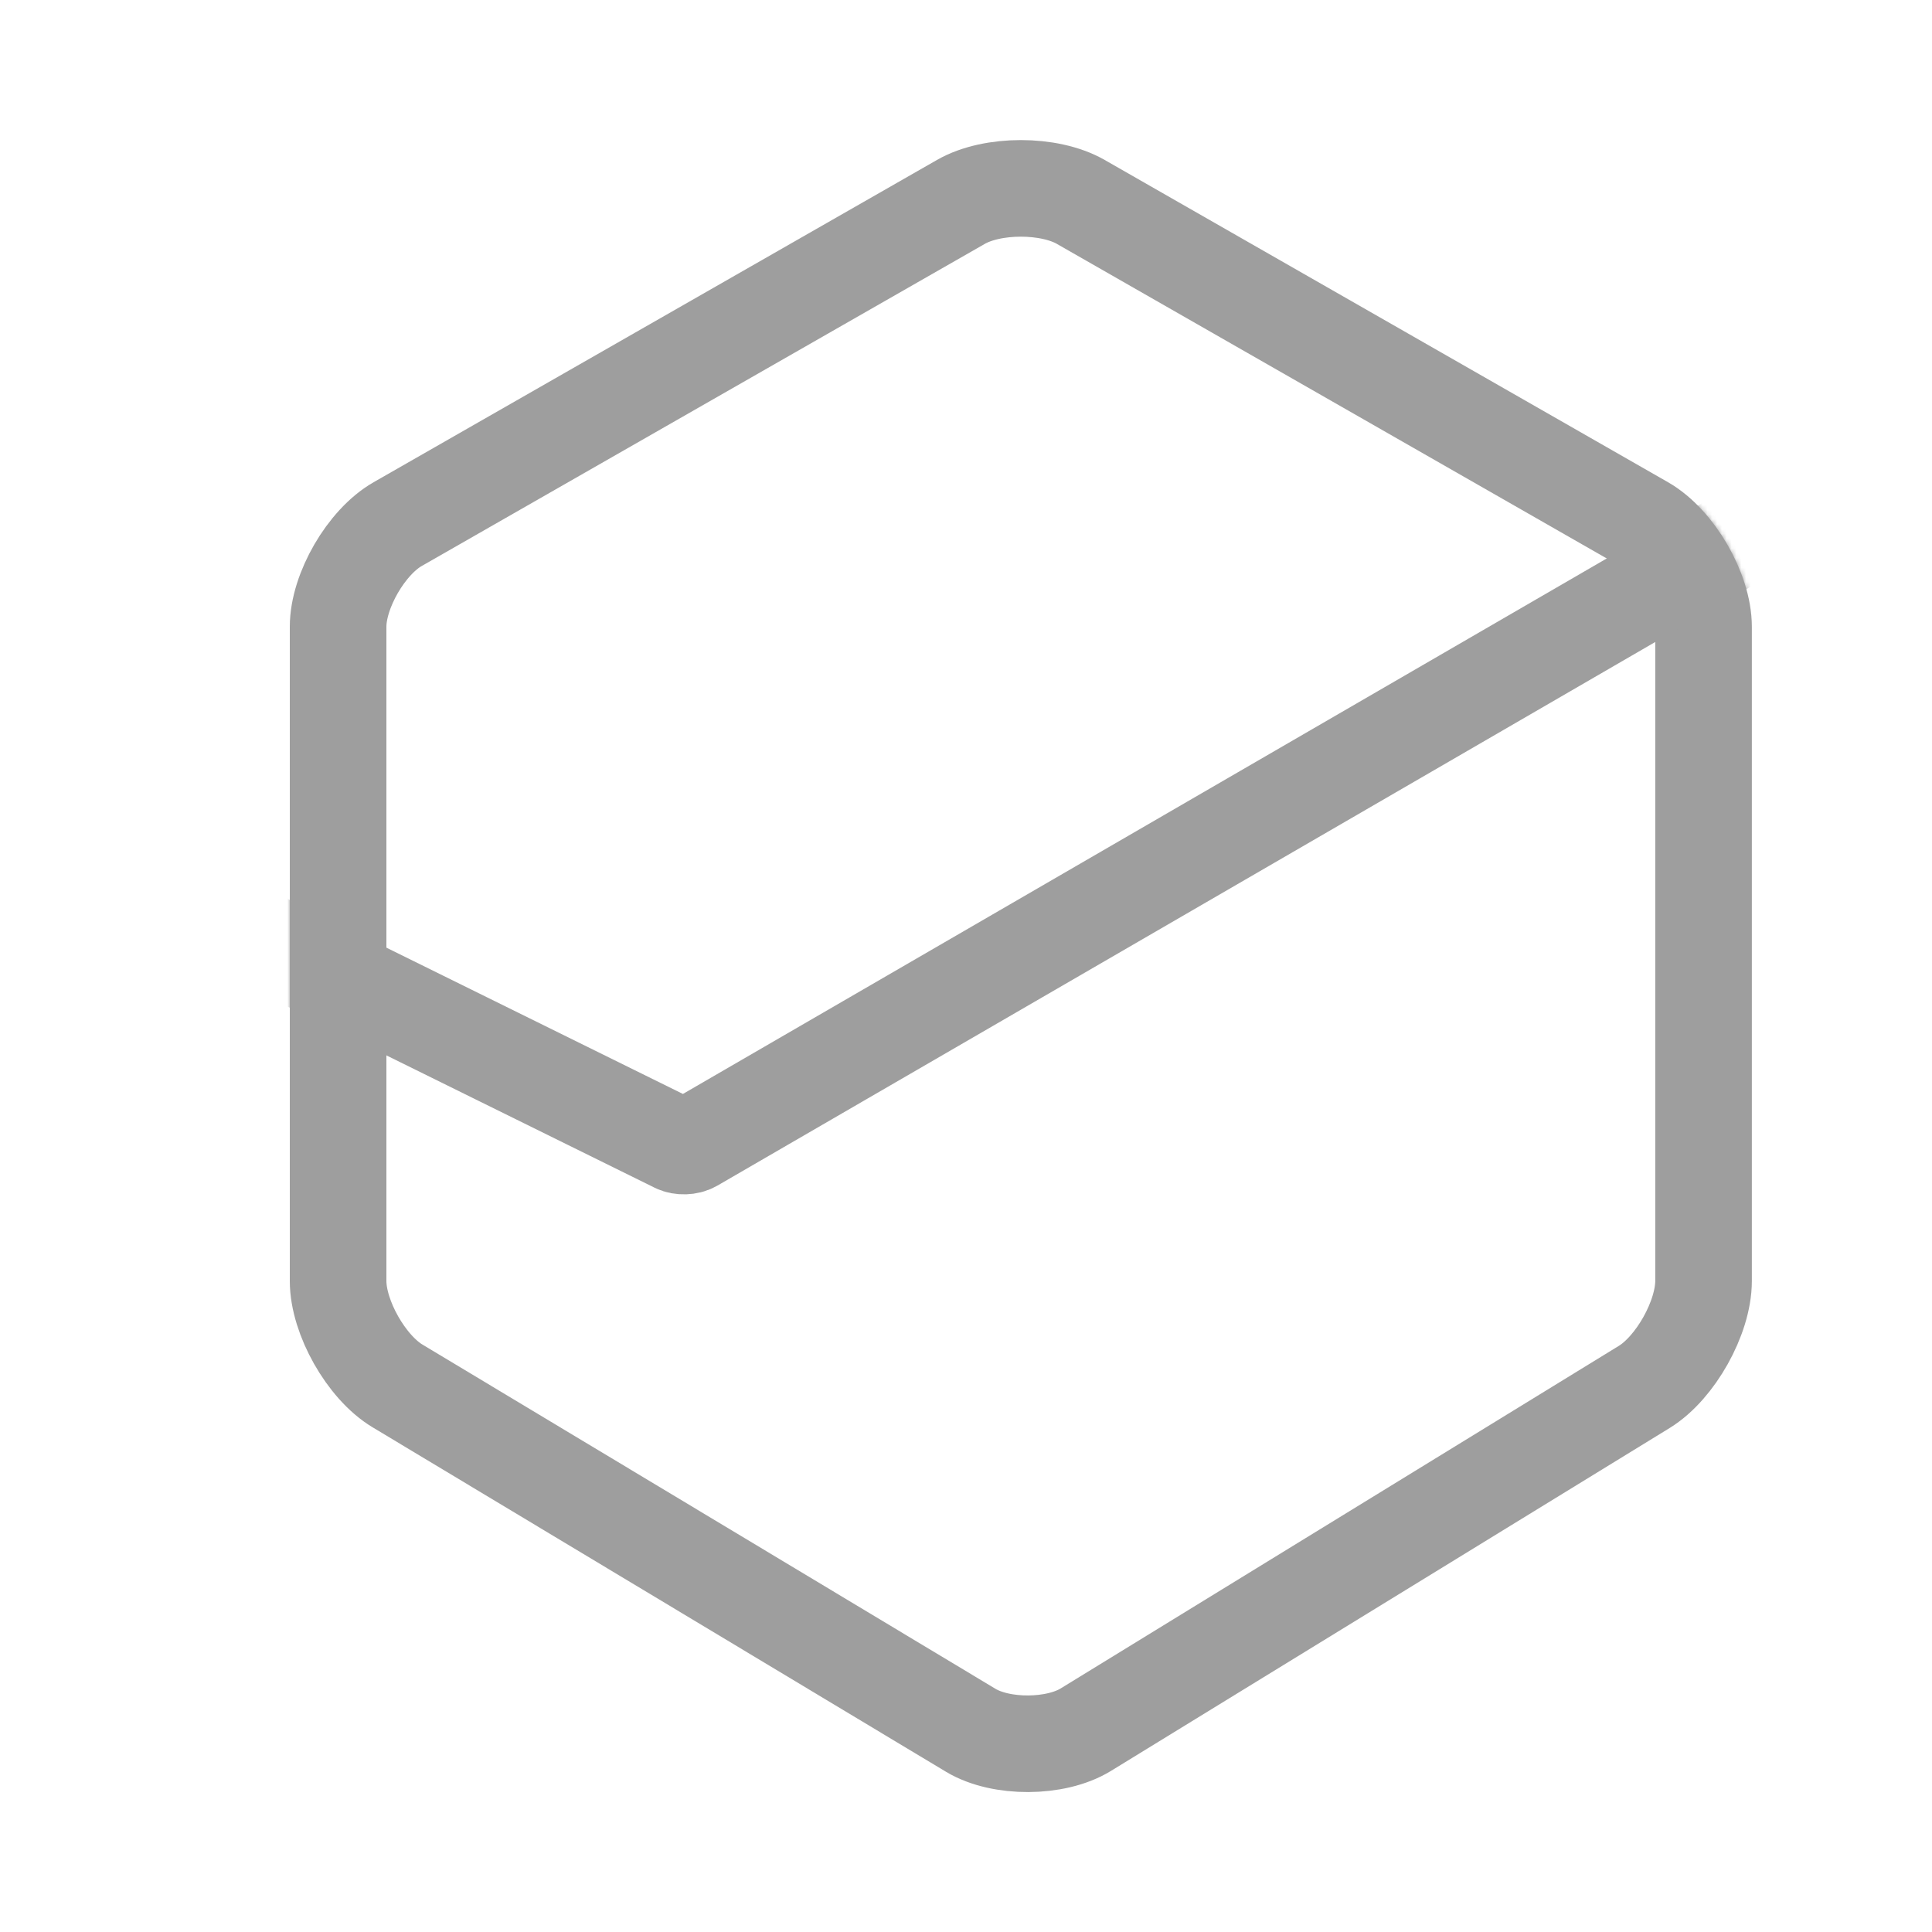 <?xml version="1.0" encoding="UTF-8"?>
<svg width="400px" height="400px" viewBox="0 0 400 400" version="1.1" xmlns="http://www.w3.org/2000/svg" xmlns:xlink="http://www.w3.org/1999/xlink">
    <!-- Generator: Sketch 43.2 (39069) - http://www.bohemiancoding.com/sketch -->
    <title>logo</title>
    <desc>Created with Sketch.</desc>
    <defs>
        <path d="M0,100.765 C0,89.721 7.766,76.325 17.362,70.835 L133.989,4.116 C143.578,-1.369 159.117,-1.373 168.713,4.116 L285.34,70.835 C294.929,76.321 302.702,89.724 302.702,100.765 L302.702,236.212 C302.702,247.256 295.071,260.893 285.654,266.673 L170.021,337.644 C160.605,343.423 145.295,343.495 135.833,337.811 L17.14,266.506 C7.674,260.819 0,247.253 0,236.212 L0,100.765 Z" id="path-1"></path>
    </defs>
    <g id="[PRODUCTION]" stroke="none" stroke-width="1" fill="none" fill-rule="evenodd">
        <g id="logo">
            <g transform="translate(60, 29)" id="Group-2">
                <g>
                    <mask id="mask-2" fill="white">
                        <use xlink:href="#path-1"></use>
                    </mask>
                    <path stroke="#9E9E9E" stroke-width="20" d="M10,100.765 C10,93.304 15.848,83.222 22.327,79.515 L138.955,12.796 C145.47,9.069 157.231,9.068 163.747,12.796 L280.375,79.515 C286.849,83.219 292.702,93.31 292.702,100.765 L292.702,236.212 C292.702,243.78 286.877,254.189 280.423,258.15 L164.79,329.121 C158.555,332.948 147.247,333.003 140.982,329.239 L22.289,257.934 C15.834,254.056 10,243.743 10,236.212 L10,100.765 Z"></path>
                    <path d="M-2.22044605e-16,168.488 L79.976,207.944 C80.966,208.433 82.548,208.378 83.5,207.826 L302.702,80.767" id="Line" stroke="#9E9E9E" stroke-width="20" stroke-linecap="square" mask="url(#mask-2)"></path>
                </g>
            </g>
        </g>
    </g>
</svg>